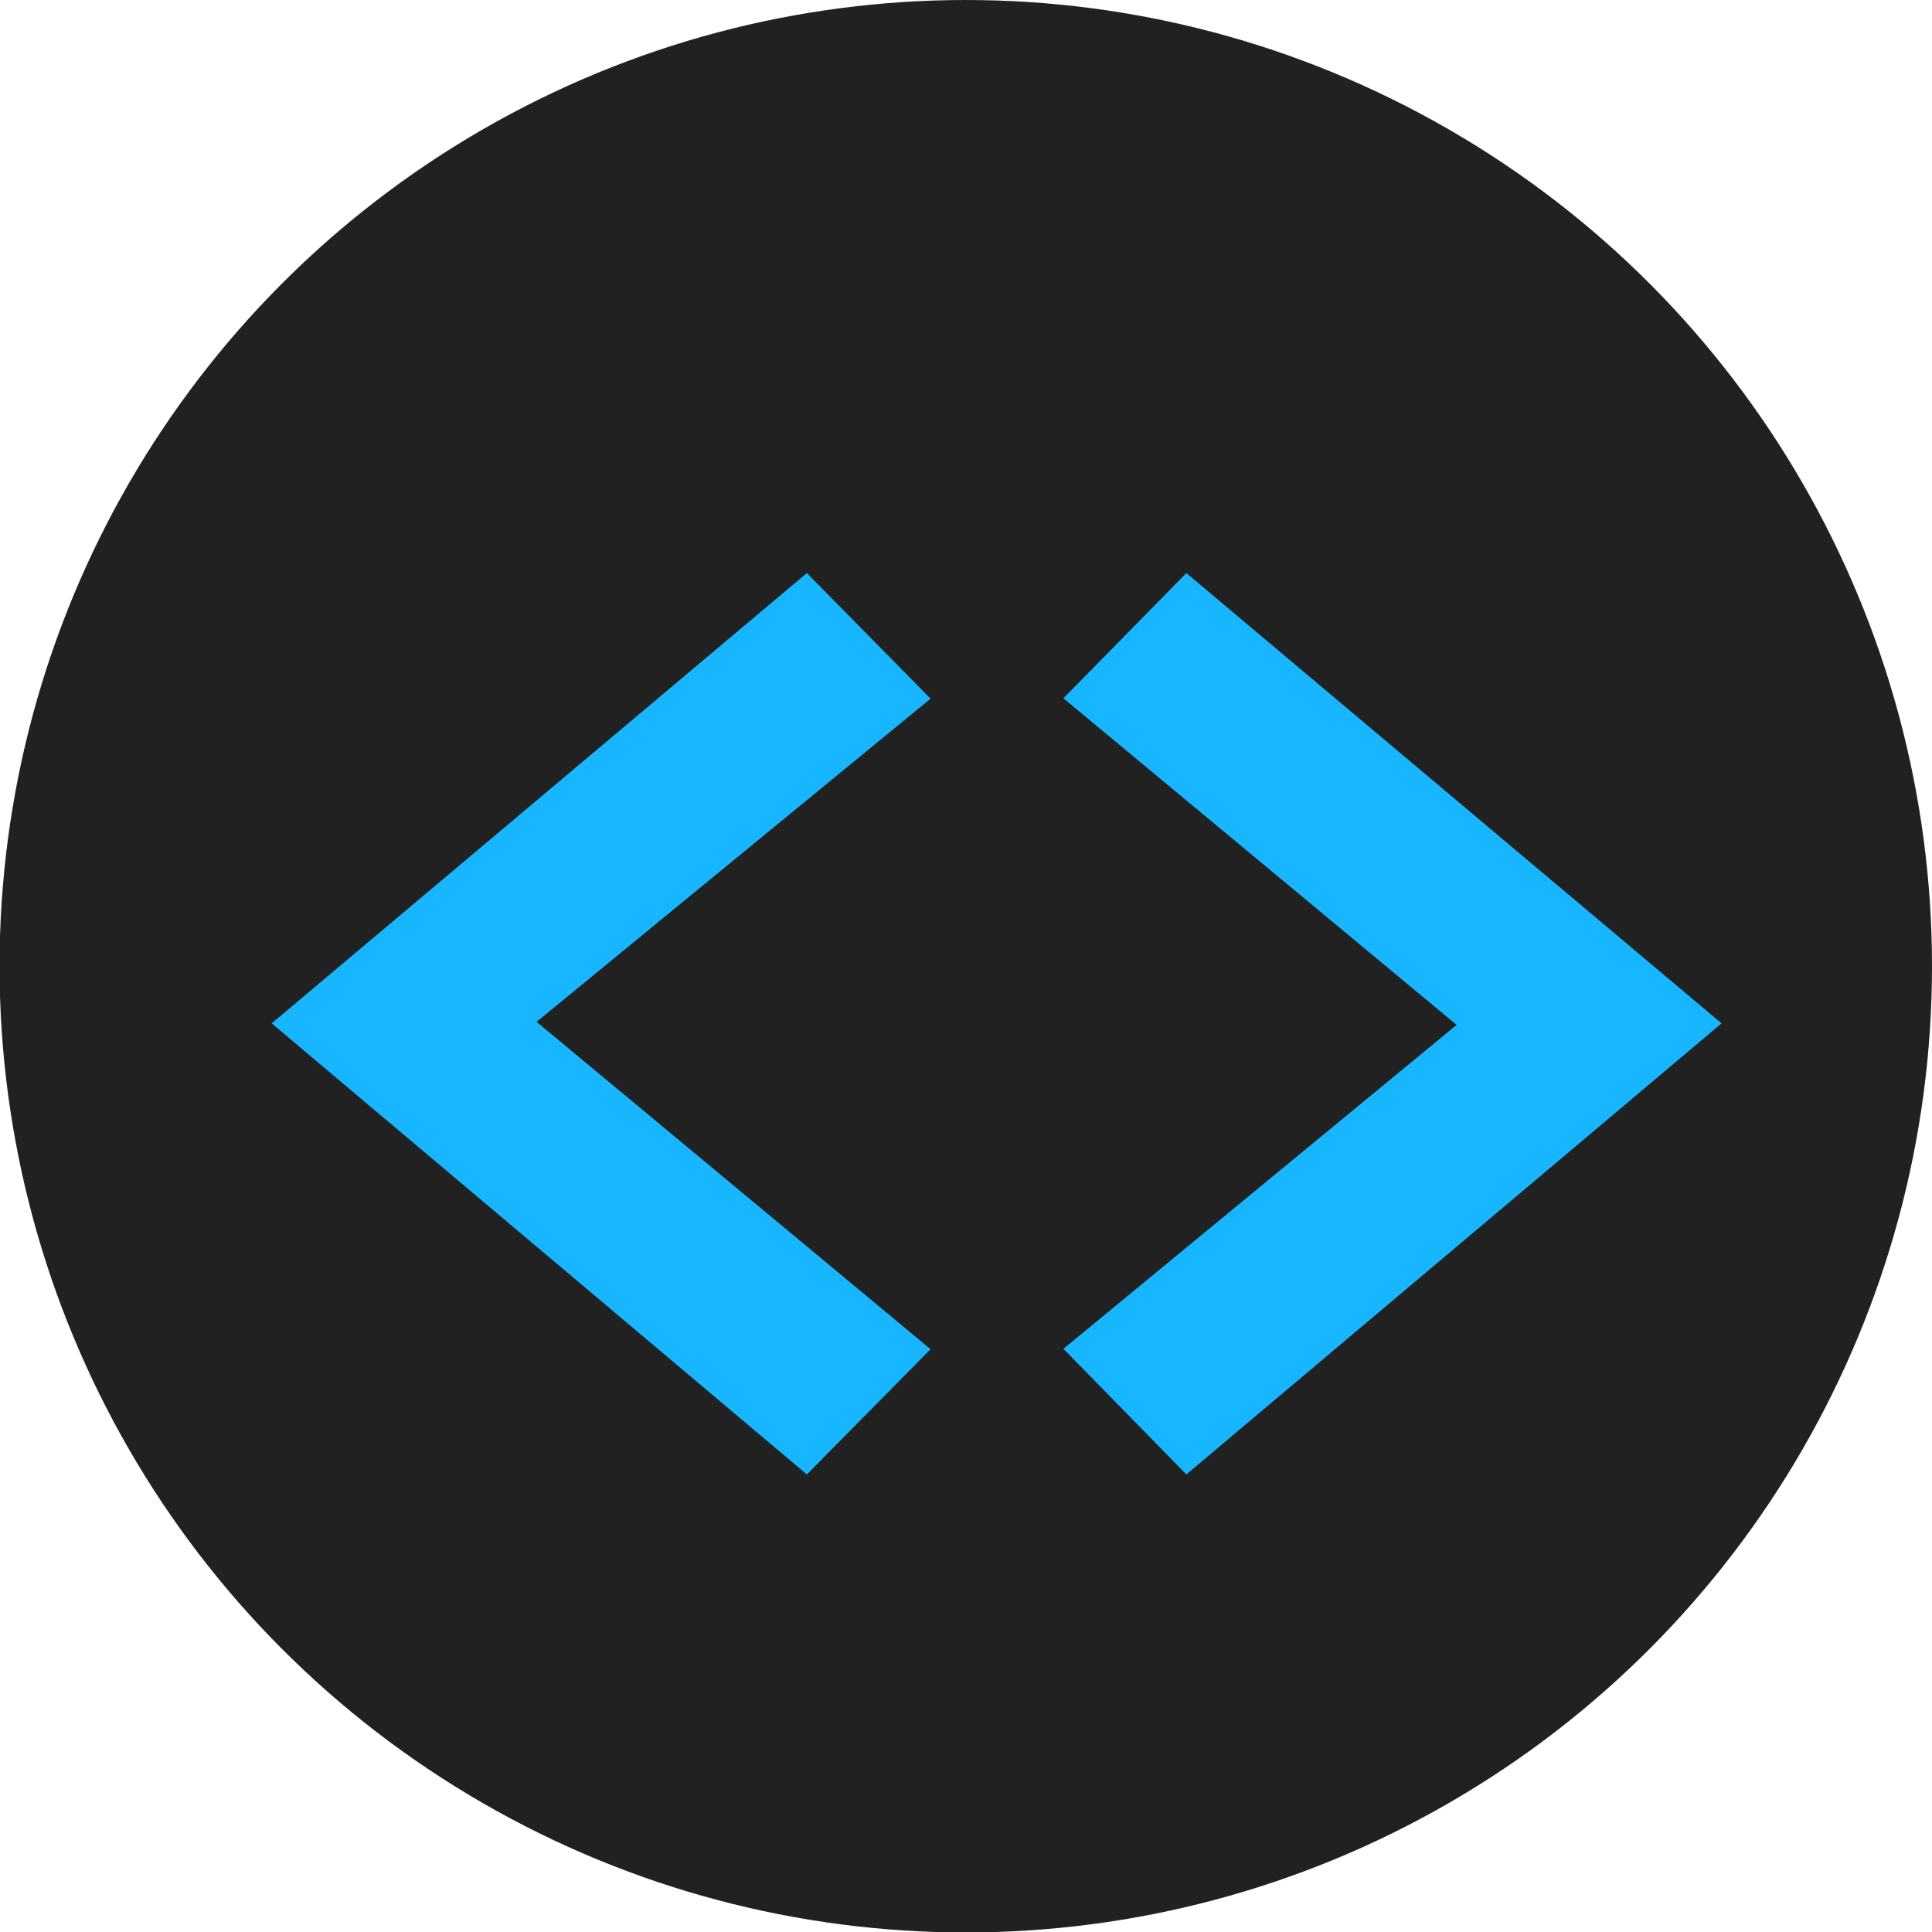 <?xml version="1.0" encoding="UTF-8" standalone="no"?>
<!-- Created with Inkscape (http://www.inkscape.org/) -->

<svg
   width="4.233mm"
   height="4.233mm"
   viewBox="0 0 4.233 4.233"
   version="1.1"
   id="svg5"
   xml:space="preserve"
   xmlns:inkscape="http://www.inkscape.org/namespaces/inkscape"
   xmlns:sodipodi="http://sodipodi.sourceforge.net/DTD/sodipodi-0.dtd"
   xmlns="http://www.w3.org/2000/svg"
   xmlns:svg="http://www.w3.org/2000/svg"><sodipodi:namedview
     id="namedview7"
     pagecolor="#ffffff"
     bordercolor="#000000"
     borderopacity="0.25"
     inkscape:showpageshadow="2"
     inkscape:pageopacity="0.0"
     inkscape:pagecheckerboard="0"
     inkscape:deskcolor="#d1d1d1"
     inkscape:document-units="mm"
     showgrid="false" /><defs
     id="defs2" /><g
     inkscape:groupmode="layer"
     id="layer2"
     inkscape:label="Layer 2"
     transform="translate(-132.955,-255.156)"><circle
       style="fill:#212121;fill-opacity:1;stroke-width:0.529;stroke-linecap:round;stroke-linejoin:round;paint-order:markers fill stroke"
       id="path1039"
       cx="135.071"
       cy="257.273"
       r="2.117" /><g
       id="g990"
       transform="matrix(0.834,0,0,0.834,19.625,41.785)"
       style="stroke-width:1.2"><path
         d="m 138.007,259.714 -1.406,-1.185 1.406,-1.183 0.325,0.33 -1.035,0.849 1.035,0.86 z"
         id="path51093"
         style="font-weight:bold;font-size:11.289px;line-height:1.25;font-family:Consolas;-inkscape-font-specification:'Consolas, Bold';display:inline;fill:#17b6ff;fill-opacity:1;stroke-width:0.12" /><path
         d="m 139.004,257.346 1.406,1.183 -1.406,1.185 -0.323,-0.33 1.033,-0.851 -1.033,-0.858 z"
         id="path51113"
         style="font-weight:bold;font-size:11.289px;line-height:1.25;font-family:Consolas;-inkscape-font-specification:'Consolas, Bold';display:inline;fill:#17b6ff;fill-opacity:1;stroke-width:0.12" /></g></g></svg>
